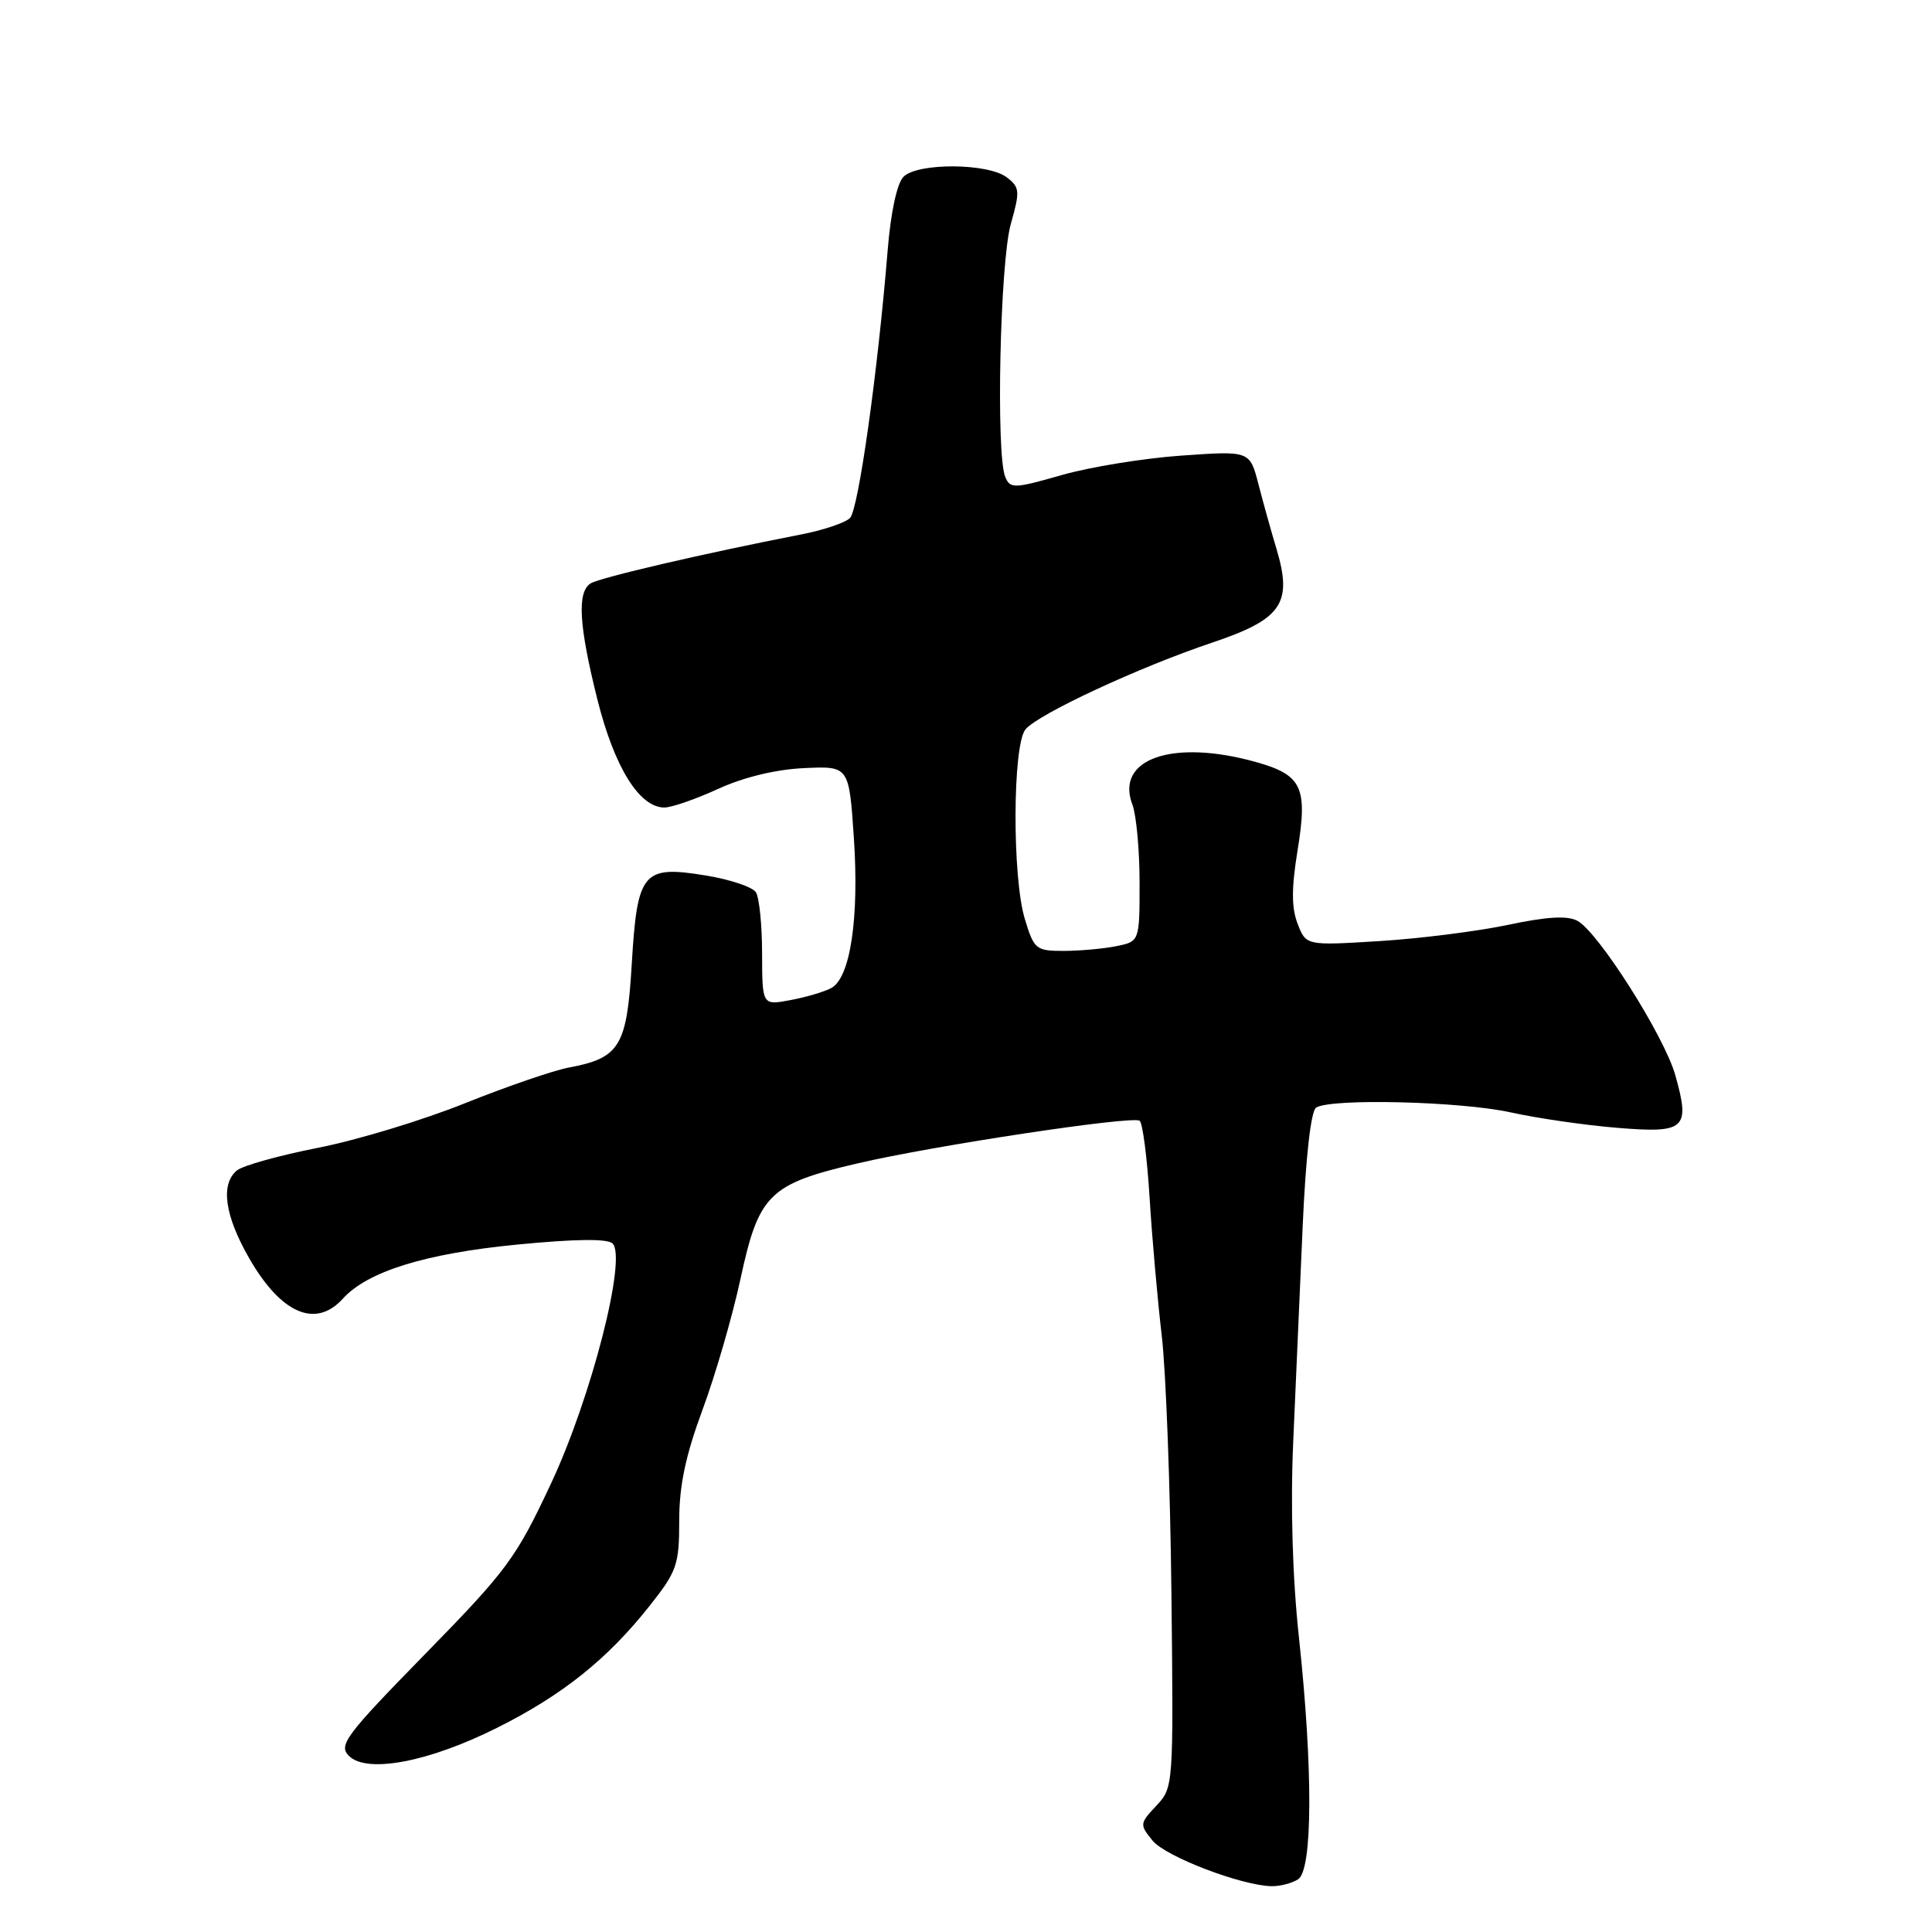 <?xml version="1.0" encoding="UTF-8" standalone="no"?>
<!DOCTYPE svg PUBLIC "-//W3C//DTD SVG 1.1//EN" "http://www.w3.org/Graphics/SVG/1.1/DTD/svg11.dtd" >
<svg xmlns="http://www.w3.org/2000/svg" xmlns:xlink="http://www.w3.org/1999/xlink" version="1.1" viewBox="0 0 256 256">
 <g >
 <path fill="currentColor"
d=" M 172.00 249.02 C 173.94 247.80 173.99 234.42 172.12 217.00 C 171.26 209.06 170.98 199.57 171.36 191.00 C 171.68 183.57 172.25 170.75 172.61 162.50 C 173.02 153.29 173.70 147.22 174.39 146.77 C 176.30 145.51 193.56 145.93 200.19 147.40 C 203.66 148.17 209.99 149.09 214.26 149.44 C 223.33 150.19 223.99 149.60 221.99 142.48 C 220.55 137.32 211.78 123.49 209.01 122.01 C 207.69 121.30 204.95 121.46 199.82 122.55 C 195.79 123.40 188.13 124.37 182.78 124.70 C 173.06 125.30 173.06 125.30 171.94 122.40 C 171.12 120.27 171.12 117.70 171.93 112.71 C 173.30 104.30 172.54 102.69 166.41 100.97 C 155.40 97.89 147.73 100.54 150.05 106.62 C 150.57 108.00 151.00 112.64 151.00 116.94 C 151.00 124.75 151.00 124.75 147.88 125.38 C 146.16 125.72 143.02 126.00 140.91 126.00 C 137.27 126.00 137.01 125.79 135.79 121.75 C 134.11 116.22 134.17 98.70 135.88 96.65 C 137.56 94.62 150.93 88.40 160.65 85.14 C 169.87 82.04 171.30 79.95 169.14 72.73 C 168.44 70.40 167.36 66.53 166.74 64.12 C 165.60 59.73 165.60 59.73 156.53 60.37 C 151.55 60.72 144.41 61.88 140.68 62.95 C 134.35 64.76 133.85 64.77 133.20 63.19 C 131.95 60.17 132.51 34.77 133.93 29.71 C 135.18 25.30 135.13 24.81 133.39 23.49 C 130.89 21.60 121.59 21.55 119.72 23.42 C 118.86 24.28 118.03 28.12 117.62 33.17 C 116.30 49.37 113.75 67.51 112.63 68.64 C 112.01 69.27 109.03 70.27 106.00 70.85 C 93.45 73.29 79.42 76.55 78.25 77.31 C 76.44 78.48 76.71 82.90 79.17 92.74 C 81.42 101.68 84.72 107.00 88.04 107.00 C 88.99 107.00 92.19 105.89 95.16 104.53 C 98.52 102.99 102.80 101.95 106.53 101.78 C 112.50 101.50 112.50 101.50 113.14 111.00 C 113.86 121.66 112.67 129.57 110.15 130.92 C 109.22 131.42 106.78 132.14 104.73 132.52 C 101.00 133.22 101.00 133.22 100.98 126.36 C 100.98 122.59 100.61 118.93 100.16 118.23 C 99.72 117.53 96.71 116.52 93.48 116.00 C 85.16 114.64 84.44 115.51 83.71 127.76 C 83.06 138.67 82.13 140.19 75.36 141.46 C 73.32 141.84 67.11 143.98 61.57 146.20 C 56.03 148.43 47.29 151.08 42.14 152.09 C 37.00 153.10 32.16 154.45 31.39 155.09 C 29.19 156.92 29.77 161.06 33.01 166.71 C 37.23 174.07 41.82 176.06 45.42 172.09 C 48.69 168.48 56.31 166.11 68.45 164.92 C 76.24 164.16 80.51 164.11 81.17 164.77 C 83.09 166.69 78.36 185.16 73.01 196.58 C 68.38 206.46 67.21 208.05 56.35 219.15 C 45.77 229.97 44.82 231.24 46.23 232.66 C 48.60 235.03 56.79 233.49 65.85 228.95 C 74.55 224.60 80.51 219.83 86.12 212.73 C 89.70 208.20 90.00 207.34 90.00 201.48 C 90.00 196.86 90.84 192.88 93.08 186.82 C 94.78 182.24 97.04 174.45 98.11 169.50 C 100.54 158.22 101.89 156.89 113.69 154.14 C 123.83 151.78 149.93 147.84 151.00 148.50 C 151.40 148.75 152.00 153.35 152.33 158.73 C 152.66 164.10 153.39 172.32 153.94 177.00 C 154.49 181.68 155.07 197.05 155.22 211.17 C 155.50 236.70 155.49 236.85 153.22 239.27 C 151.01 241.62 150.99 241.77 152.72 243.89 C 154.45 246.01 164.48 249.85 168.50 249.93 C 169.60 249.95 171.18 249.54 172.00 249.02 Z "/>
</g>
</svg>